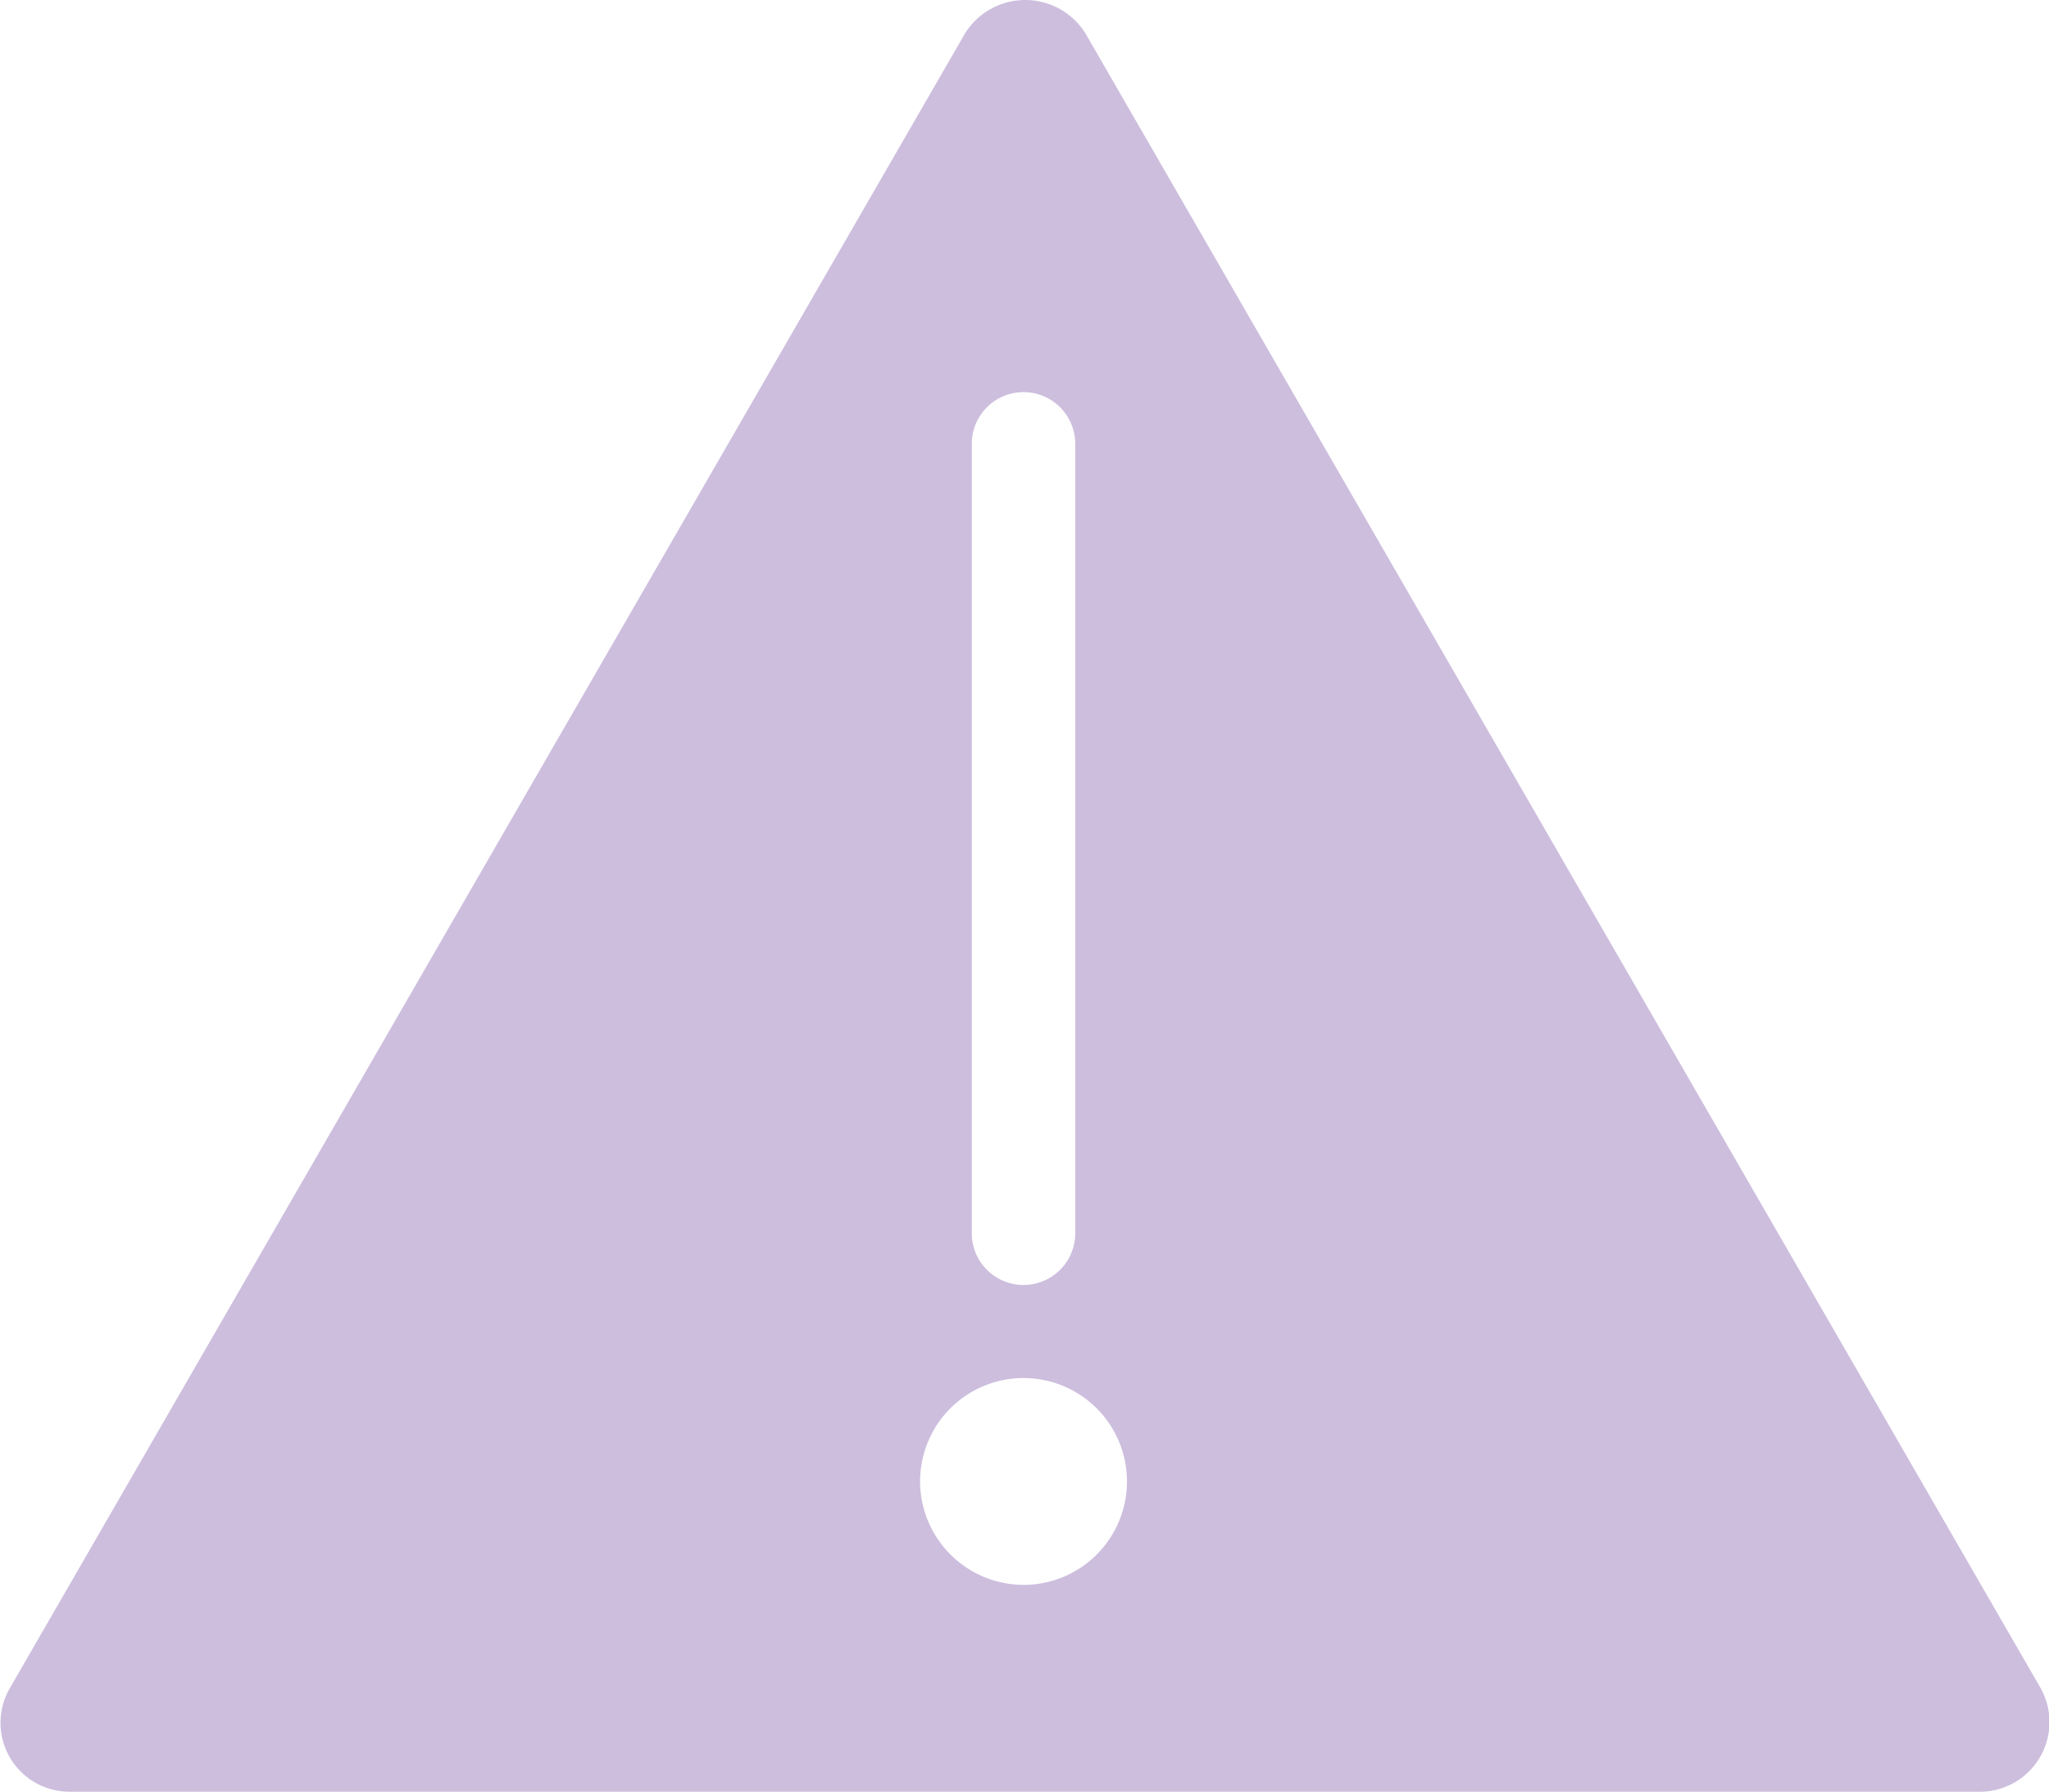 <svg xmlns="http://www.w3.org/2000/svg" width="59.423" height="51.975" viewBox="0 0 59.423 51.975"><defs><style>.a{fill:#cdbede;}</style></defs><g transform="translate(-946.617 -461.536)"><g transform="translate(912 397.011)"><path class="a" d="M93.8,113.5l-27.7-48a2.058,2.058,0,0,0-3.5,0l-27.7,48a2,2,0,0,0,1.7,3H92A2.02,2.02,0,0,0,93.8,113.5Zm-31-36.1a1.5,1.5,0,0,1,3,0v22.9a1.5,1.5,0,1,1-3,0V77.4Zm1.5,33.1a3.009,3.009,0,0,1-3-3,3,3,0,1,1,3,3Z"/><path class="a" d="M64.3,107.5h0Z"/></g></g></svg>